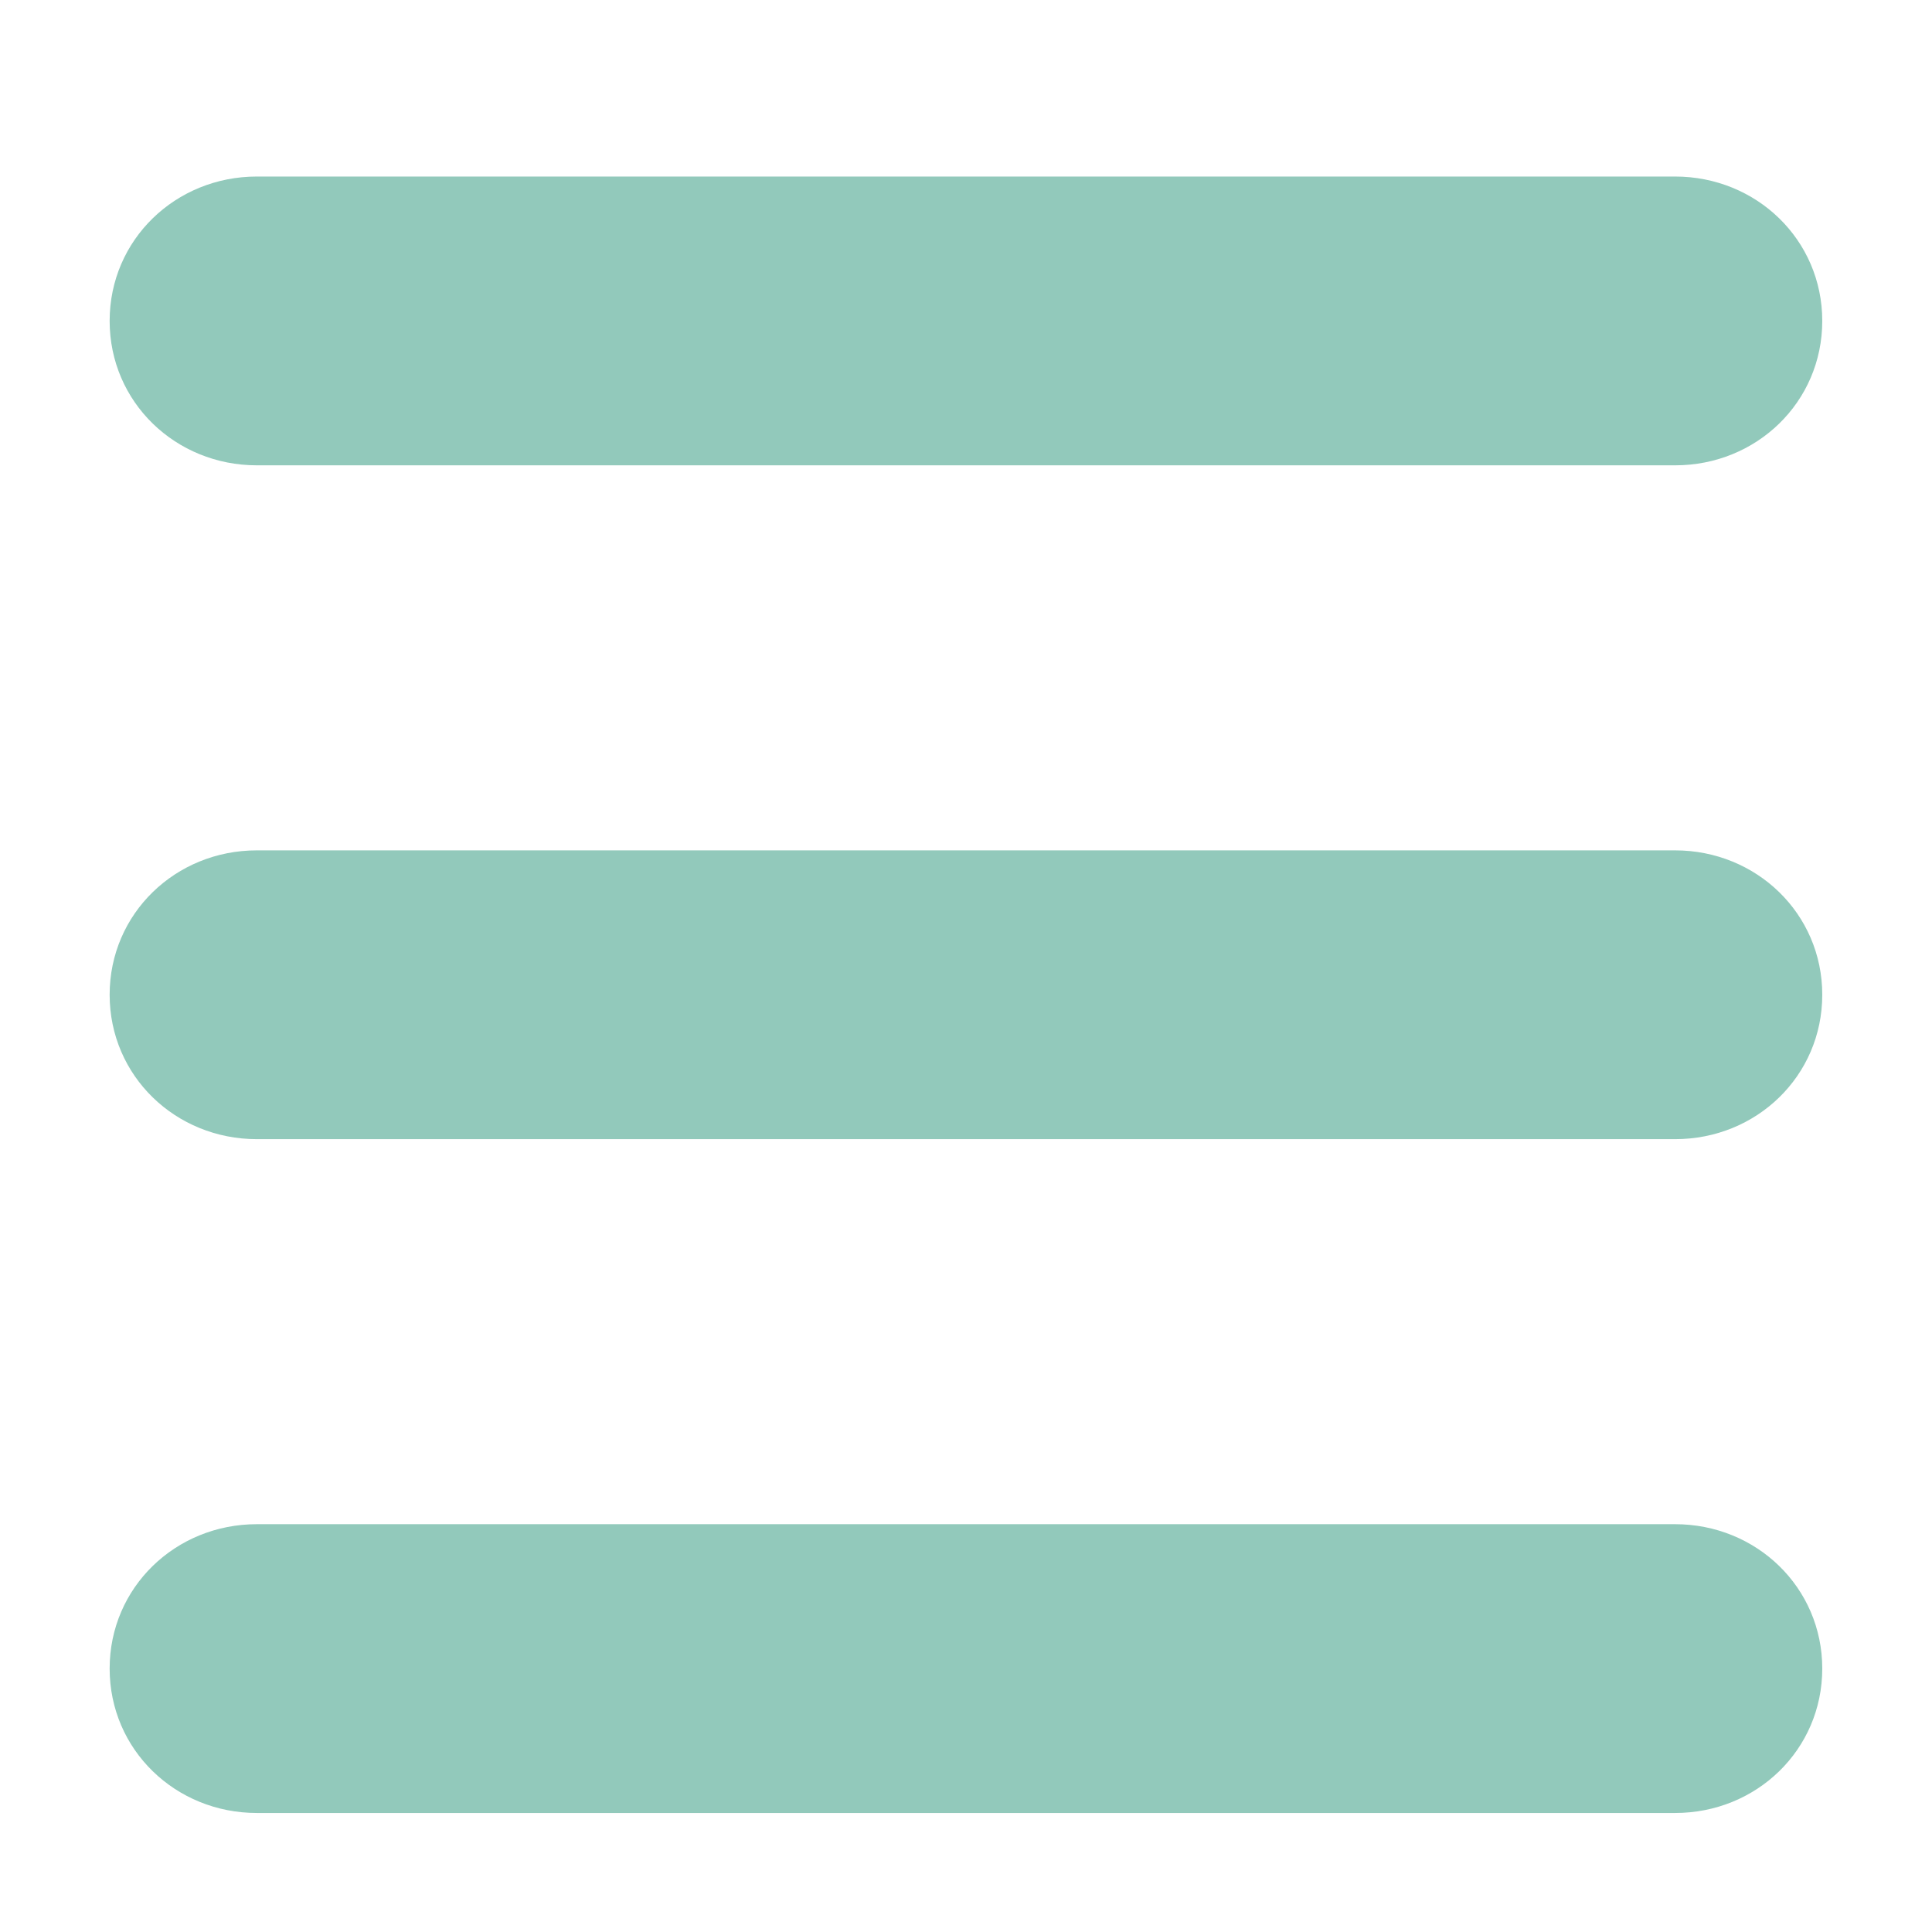 <?xml version="1.0" encoding="utf-8"?>
<!-- Generator: Adobe Illustrator 16.0.0, SVG Export Plug-In . SVG Version: 6.00 Build 0)  -->
<!DOCTYPE svg PUBLIC "-//W3C//DTD SVG 1.1//EN" "http://www.w3.org/Graphics/SVG/1.1/DTD/svg11.dtd">
<svg version="1.1" id="Camada_1" xmlns="http://www.w3.org/2000/svg" xmlns:xlink="http://www.w3.org/1999/xlink" x="0px" y="0px"
	 width="20.07px" height="20px" viewBox="0 0 20.07 20" enable-background="new 0 0 20.07 20" xml:space="preserve">
<g display="none">
	<g display="inline">
		<g>
			<path fill="#92C9BB" d="M8.934,17.255c-4.608,0-8.356-3.749-8.356-8.356s3.749-8.356,8.356-8.356
				c4.607,0,8.356,3.749,8.356,8.356S13.541,17.255,8.934,17.255z M8.934,3.572c-2.937,0-5.326,2.39-5.326,5.326
				s2.389,5.326,5.326,5.326c2.937,0,5.326-2.39,5.326-5.326S11.87,3.572,8.934,3.572z"/>
		</g>
		<g>
			<path fill="#92C9BB" d="M17.978,19.459c-0.371,0-0.743-0.136-1.035-0.409l-4.316-4.041c-0.611-0.571-0.643-1.53-0.071-2.142
				c0.572-0.61,1.531-0.643,2.142-0.07l4.316,4.041c0.611,0.571,0.642,1.53,0.07,2.142C18.786,19.298,18.383,19.459,17.978,19.459z"
				/>
		</g>
	</g>
</g>
<g display="none">
	<g display="inline">
		<g>
			<path fill="#92C9BB" d="M18.939,19.262H1.131c-0.449,0-0.854-0.206-1.035-0.616c-0.181-0.411-0.102-0.859,0.201-1.189
				c0.141-0.153,3.518-3.745,9.785-3.745c6.278,0,9.565,3.625,9.703,3.779c0.295,0.333,0.369,0.753,0.186,1.159
				C19.789,19.056,19.385,19.262,18.939,19.262z M4.774,17h10.581c-1.299-0.564-3.058-1.13-5.273-1.13
				C7.867,15.87,6.093,16.436,4.774,17z"/>
		</g>
	</g>
	<g display="inline">
		<path fill="#92C9BB" d="M10.07,15.987c-3.293,0-5.972-3.249-5.972-7.244c0-3.994,2.679-7.243,5.972-7.243
			c3.292,0,5.972,3.249,5.972,7.243C16.042,12.738,13.363,15.987,10.07,15.987z M10.07,3.762c-2.046,0-3.71,2.234-3.71,4.981
			c0,2.748,1.665,4.982,3.71,4.982s3.71-2.234,3.71-4.982C13.78,5.996,12.116,3.762,10.07,3.762z"/>
	</g>
</g>
<g>
	<g>
		<g>
			<path fill="#92C9BB" d="M17.402,4.834H2.668c-0.844,0-1.529-0.656-1.529-1.5s0.685-1.5,1.529-1.5h14.733
				c0.844,0,1.529,0.656,1.529,1.5S18.246,4.834,17.402,4.834z"/>
		</g>
	</g>
	<g>
		<g>
			<path fill="#92C9BB" d="M17.402,11.834H2.668c-0.844,0-1.529-0.656-1.529-1.5s0.685-1.5,1.529-1.5h14.733
				c0.844,0,1.529,0.656,1.529,1.5S18.246,11.834,17.402,11.834z"/>
		</g>
	</g>
	<g>
		<g>
			<path fill="#92C9BB" d="M17.402,18.834H2.668c-0.844,0-1.529-0.656-1.529-1.5s0.685-1.5,1.529-1.5h14.733
				c0.844,0,1.529,0.656,1.529,1.5S18.246,18.834,17.402,18.834z"/>
		</g>
	</g>
</g>
</svg>
